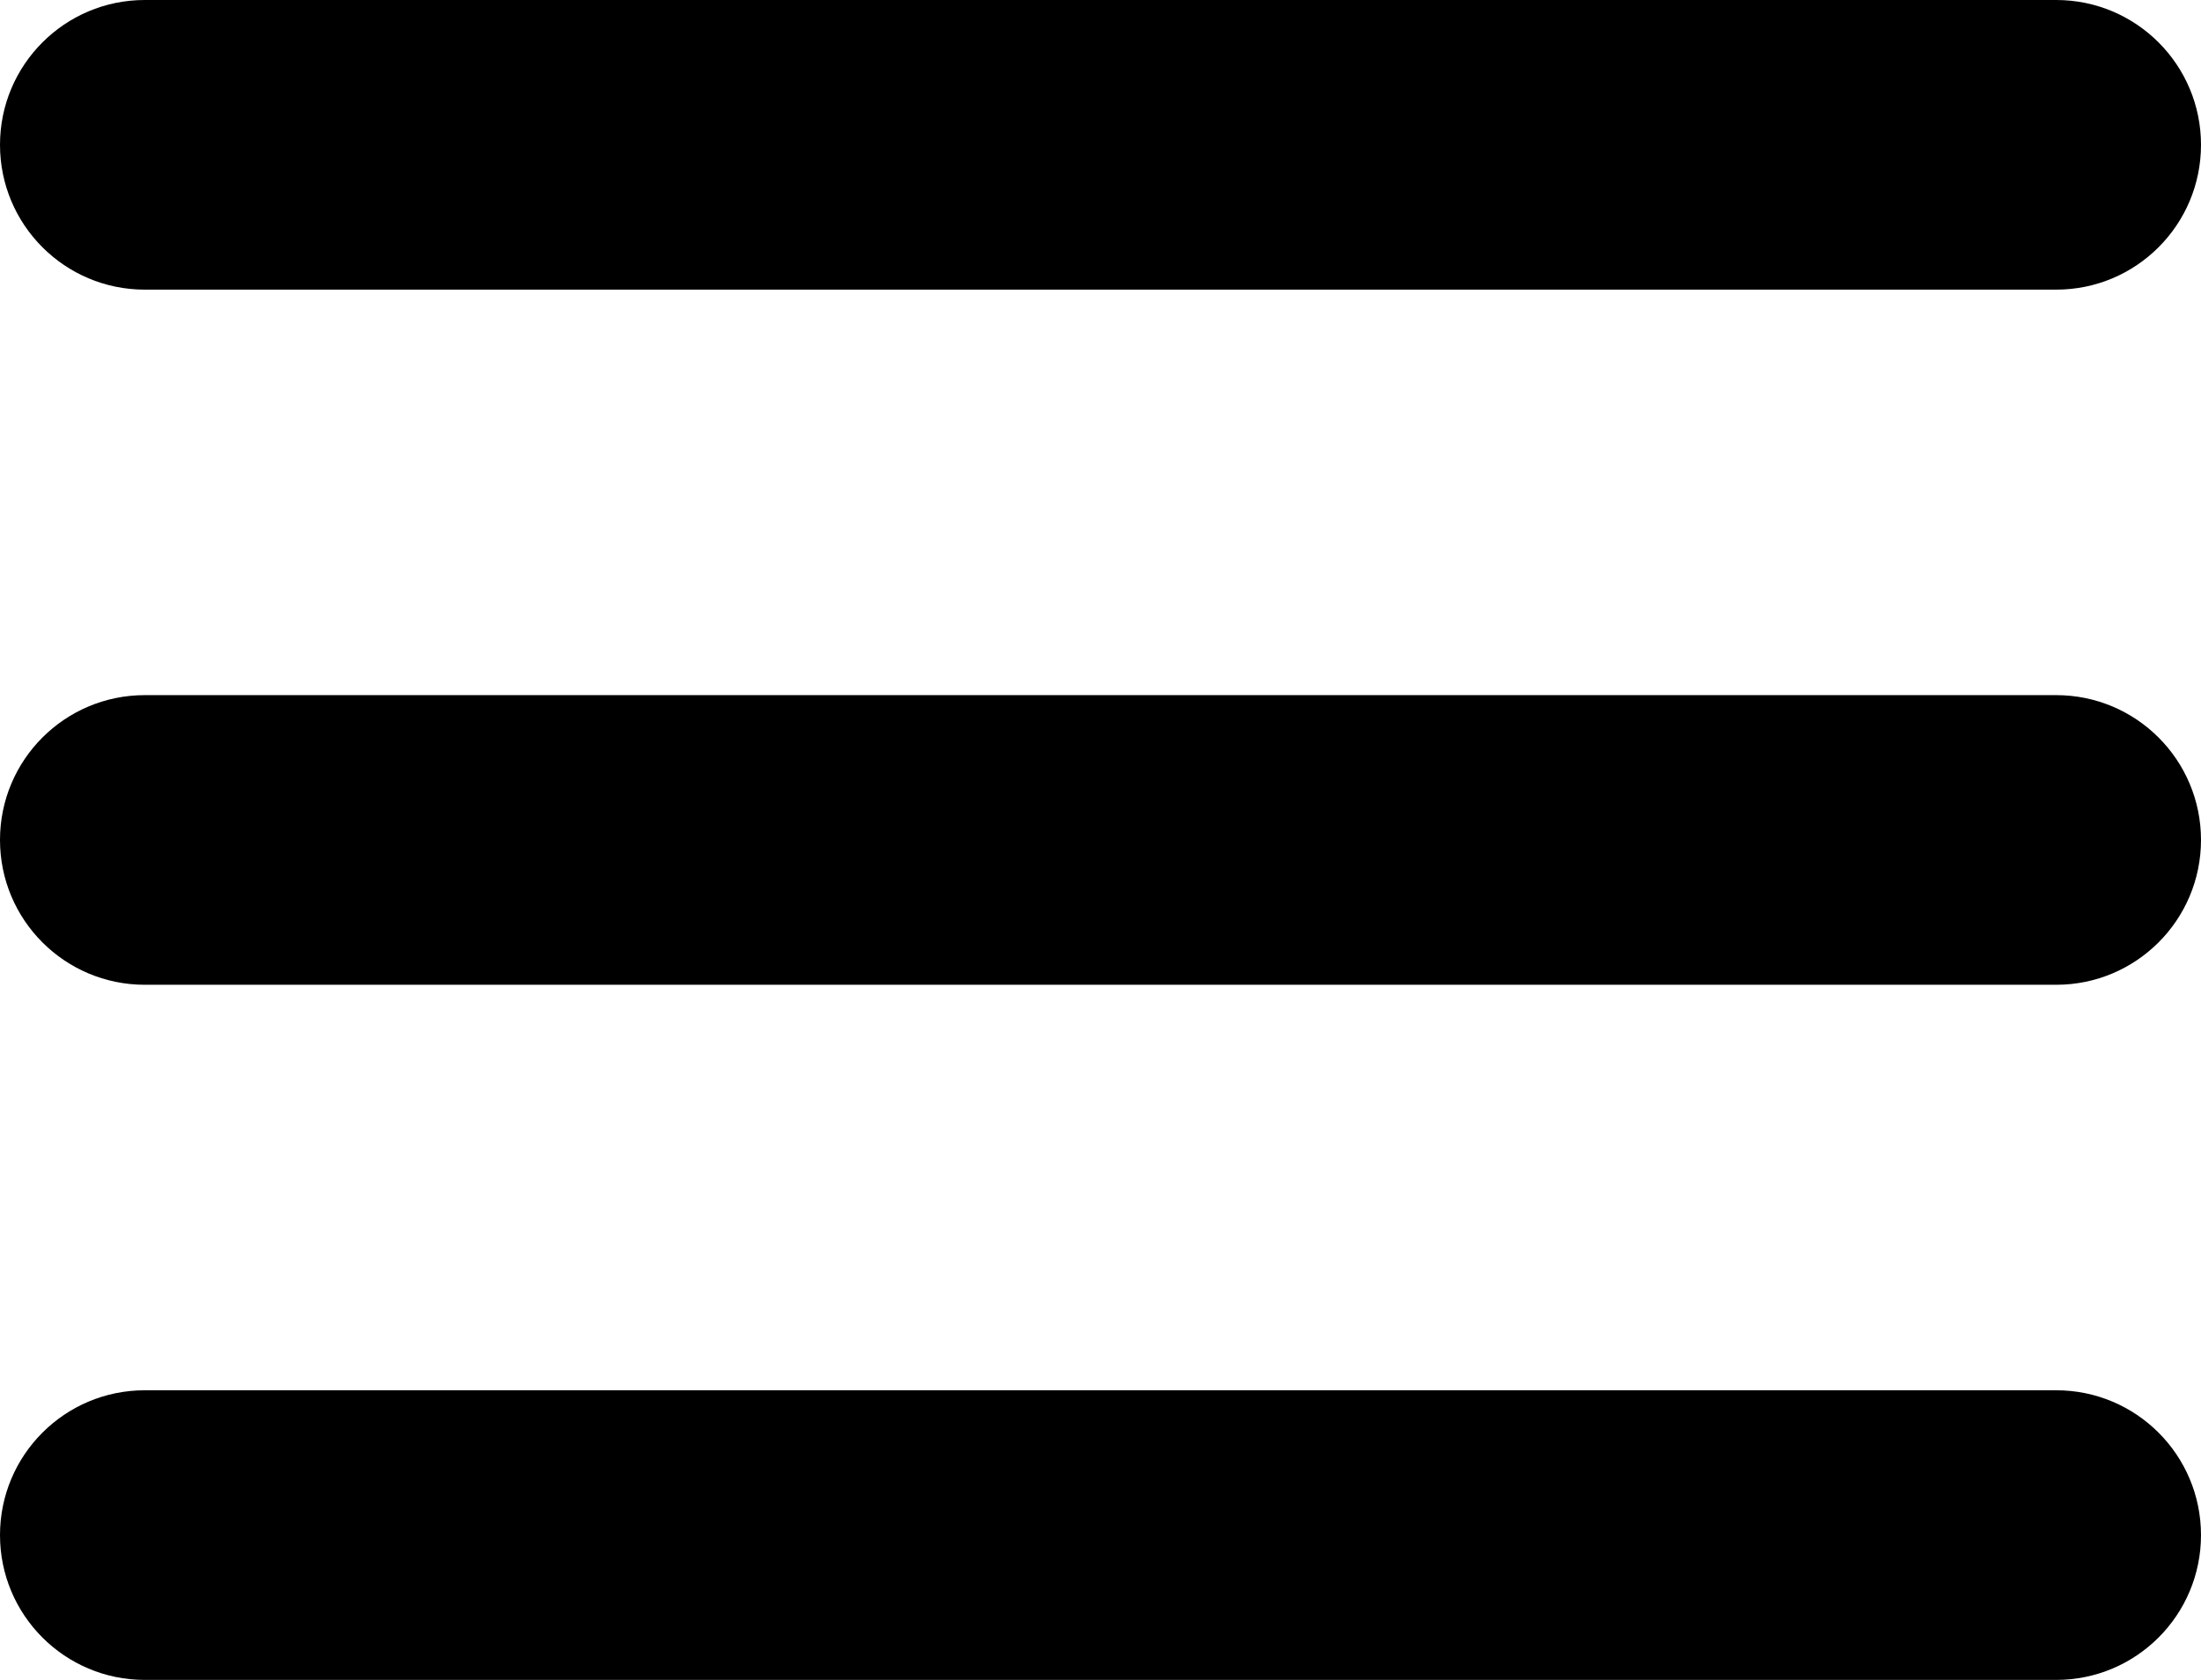 <?xml version="1.0" encoding="utf-8"?>
<!-- Generator: Adobe Illustrator 16.0.0, SVG Export Plug-In . SVG Version: 6.00 Build 0)  -->
<!DOCTYPE svg PUBLIC "-//W3C//DTD SVG 1.1//EN" "http://www.w3.org/Graphics/SVG/1.1/DTD/svg11.dtd">
<svg version="1.1" id="Layer_1" xmlns="http://www.w3.org/2000/svg" xmlns:xlink="http://www.w3.org/1999/xlink" x="0px" y="0px"
	 width="38px" height="29px" viewBox="0 0 38 29" enable-background="new 0 0 38 29" xml:space="preserve">
<g>
	<g>
		<path fill-rule="evenodd" clip-rule="evenodd" d="M2.5,5h33C36.881,5,38,3.881,38,2.5C38,1.12,36.881,0,35.5,0h-33
			C1.119,0,0,1.12,0,2.5C0,3.881,1.119,5,2.5,5z M35.5,12h-33C1.119,12,0,13.119,0,14.5S1.119,17,2.5,17h33
			c1.381,0,2.5-1.119,2.5-2.5S36.881,12,35.5,12z M35.5,24h-33C1.119,24,0,25.119,0,26.5S1.119,29,2.5,29h33
			c1.381,0,2.5-1.119,2.5-2.5S36.881,24,35.5,24z"/>
	</g>
</g>
</svg>
